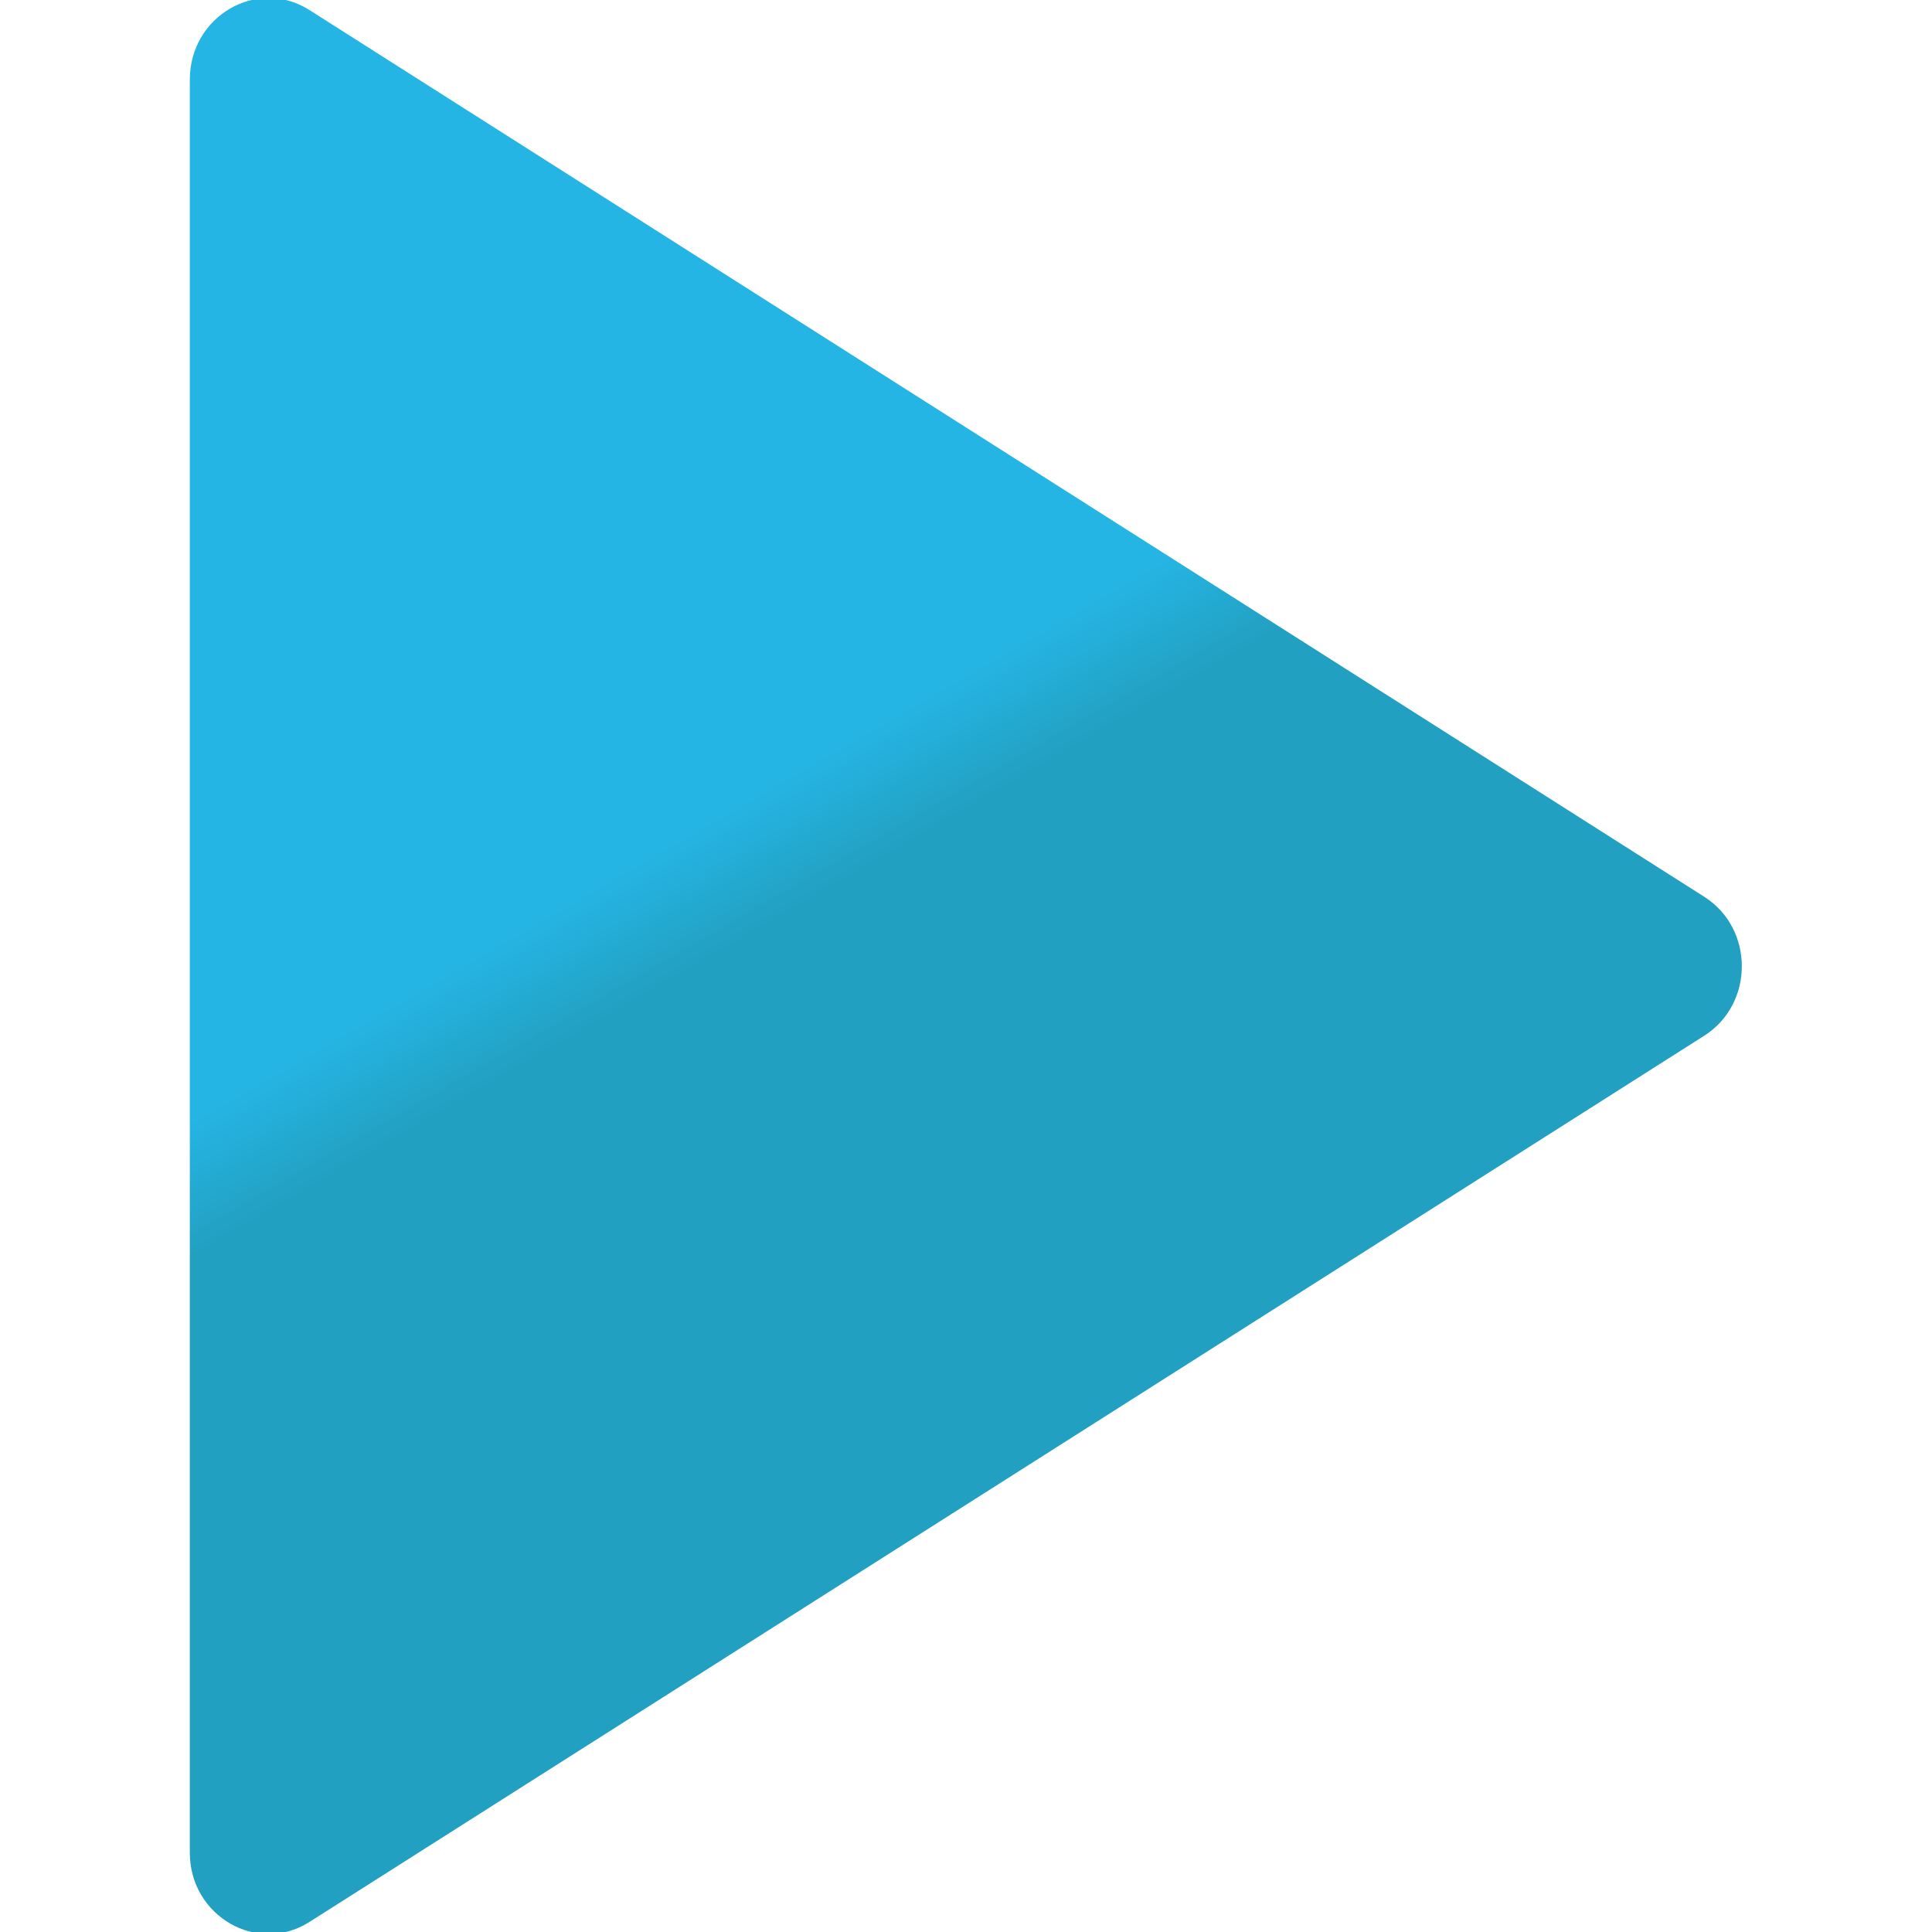 <?xml version="1.0" encoding="utf-8"?>
<!-- Generator: Adobe Illustrator 18.0.0, SVG Export Plug-In . SVG Version: 6.00 Build 0)  -->
<!DOCTYPE svg PUBLIC "-//W3C//DTD SVG 1.1//EN" "http://www.w3.org/Graphics/SVG/1.1/DTD/svg11.dtd">
<svg version="1.1" id="Vrstva_1" xmlns="http://www.w3.org/2000/svg" xmlns:xlink="http://www.w3.org/1999/xlink" x="0px" y="0px"
	 viewBox="0 0 400 400" enable-background="new 0 0 400 400" xml:space="preserve">
<linearGradient id="SVGID_1_" gradientUnits="userSpaceOnUse" x1="36.327" y1="8.289" x2="211.984" y2="312.536">
	<stop  offset="0.555" style="stop-color:#25B5E4"/>
	<stop  offset="0.626" style="stop-color:#22A0C1"/>
</linearGradient>
<path fill="url(#SVGID_1_)" d="M64.1,397.9l288.8-183.5c10.3-6.6,10.3-22.1,0-28.7L64.1,2.1C53.3-4.8,39.3,3.3,39.3,16.5v367.1
	C39.3,396.7,53.3,404.8,64.1,397.9z"/>
</svg>
